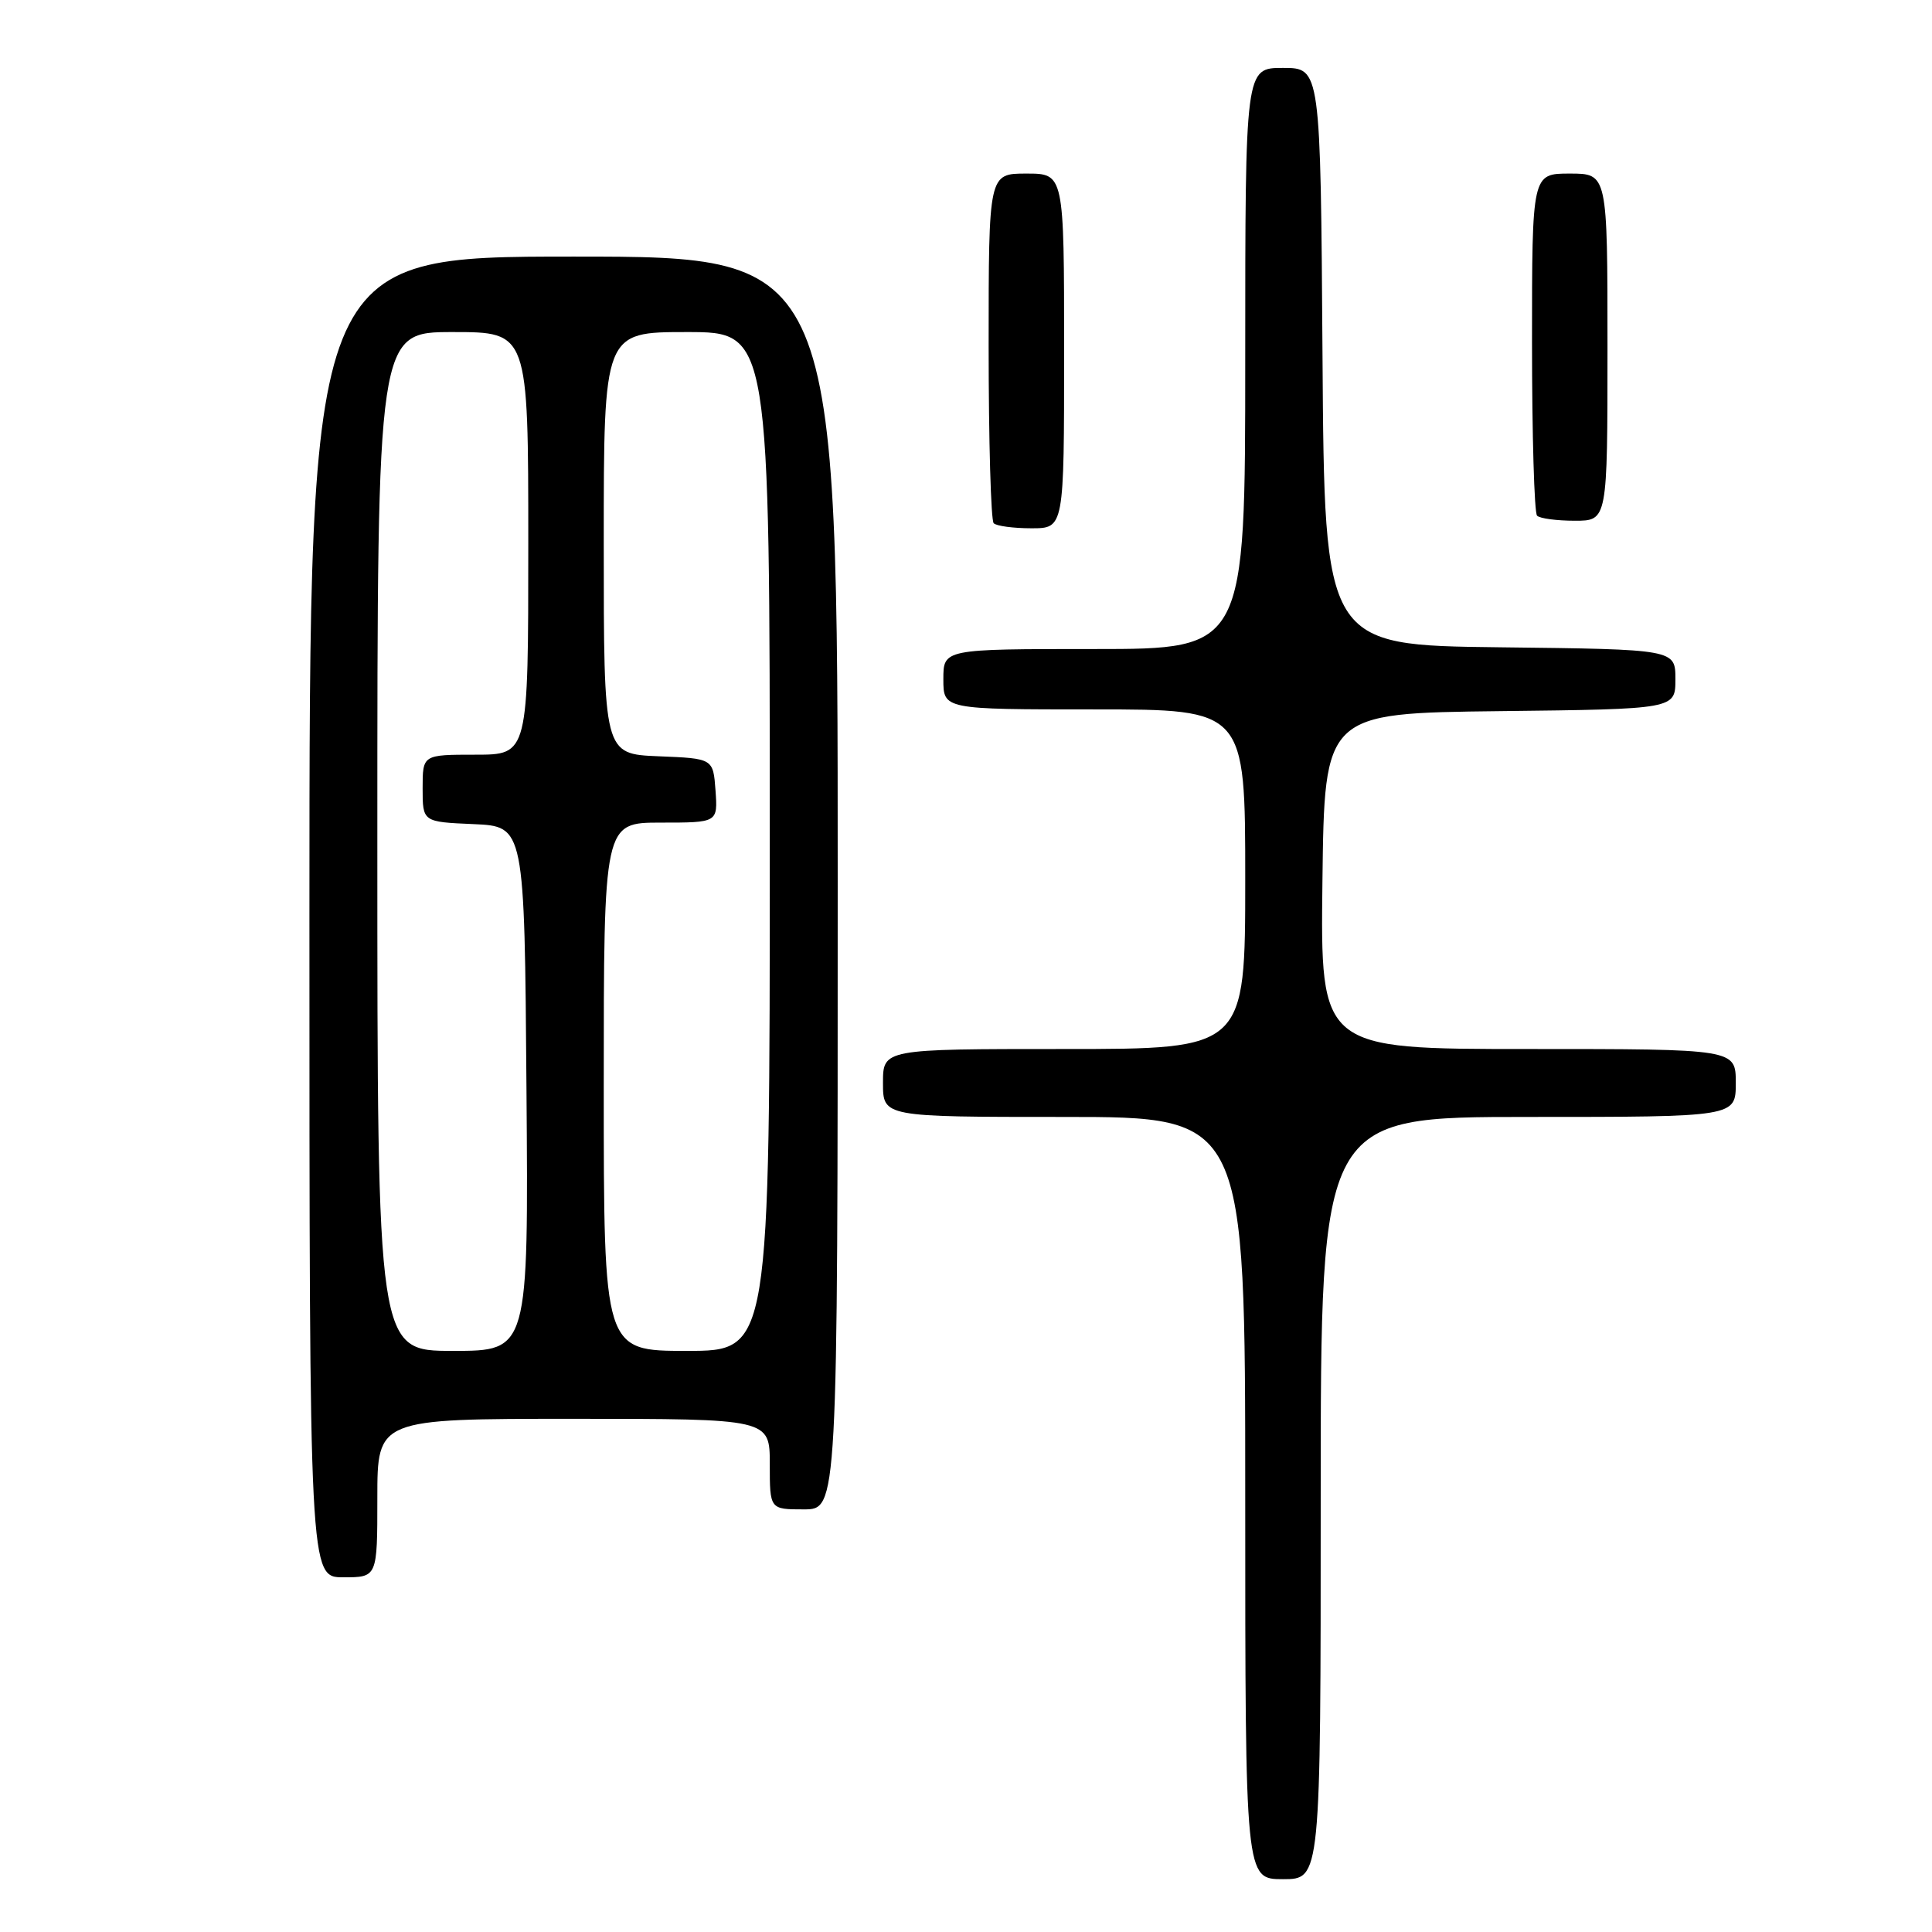 <?xml version="1.0" encoding="UTF-8" standalone="no"?>
<!DOCTYPE svg PUBLIC "-//W3C//DTD SVG 1.1//EN" "http://www.w3.org/Graphics/SVG/1.1/DTD/svg11.dtd" >
<svg xmlns="http://www.w3.org/2000/svg" xmlns:xlink="http://www.w3.org/1999/xlink" version="1.1" viewBox="0 0 256 256">
 <g >
 <path fill="currentColor"
d=" M 175.00 198.50 C 175.00 148.00 175.00 148.00 202.50 148.00 C 230.00 148.00 230.00 148.00 230.00 143.50 C 230.00 139.00 230.00 139.00 202.48 139.00 C 174.96 139.00 174.96 139.00 175.23 116.75 C 175.50 94.50 175.50 94.50 198.75 94.23 C 222.00 93.96 222.00 93.96 222.00 90.00 C 222.00 86.04 222.00 86.04 198.75 85.77 C 175.50 85.50 175.50 85.50 175.24 47.25 C 174.98 9.00 174.98 9.00 169.99 9.00 C 165.00 9.00 165.00 9.00 165.00 47.50 C 165.00 86.00 165.00 86.00 145.00 86.00 C 125.00 86.00 125.00 86.00 125.00 90.00 C 125.00 94.00 125.00 94.00 145.00 94.00 C 165.00 94.00 165.00 94.00 165.00 116.50 C 165.00 139.00 165.00 139.00 141.00 139.00 C 117.00 139.00 117.00 139.00 117.00 143.50 C 117.00 148.00 117.00 148.00 141.00 148.00 C 165.00 148.00 165.00 148.00 165.00 198.50 C 165.00 249.00 165.00 249.00 170.00 249.00 C 175.00 249.00 175.00 249.00 175.00 198.50 Z  M 50.00 198.50 C 50.00 188.00 50.00 188.00 76.00 188.00 C 102.00 188.00 102.00 188.00 102.00 194.00 C 102.00 200.00 102.00 200.00 106.50 200.00 C 111.00 200.00 111.00 200.00 111.00 117.00 C 111.00 34.00 111.00 34.00 76.00 34.00 C 41.00 34.00 41.00 34.00 41.00 121.50 C 41.00 209.00 41.00 209.00 45.50 209.00 C 50.00 209.00 50.00 209.00 50.00 198.50 Z  M 141.00 46.50 C 141.00 23.00 141.00 23.00 136.00 23.00 C 131.00 23.00 131.00 23.00 131.00 45.83 C 131.00 58.39 131.30 68.97 131.67 69.33 C 132.03 69.70 134.28 70.00 136.67 70.00 C 141.00 70.00 141.00 70.00 141.00 46.50 Z  M 213.00 46.00 C 213.00 23.00 213.00 23.00 208.00 23.00 C 203.00 23.00 203.00 23.00 203.00 45.33 C 203.00 57.62 203.30 67.97 203.67 68.33 C 204.03 68.70 206.28 69.00 208.67 69.00 C 213.00 69.00 213.00 69.00 213.00 46.00 Z  M 50.00 111.50 C 50.00 44.00 50.00 44.00 60.00 44.00 C 70.00 44.00 70.00 44.00 70.00 72.00 C 70.00 100.00 70.00 100.00 63.00 100.00 C 56.00 100.00 56.00 100.00 56.00 104.45 C 56.00 108.91 56.00 108.91 62.75 109.20 C 69.50 109.50 69.50 109.50 69.76 144.25 C 70.03 179.00 70.03 179.00 60.01 179.00 C 50.00 179.00 50.00 179.00 50.00 111.50 Z  M 80.00 144.00 C 80.00 109.00 80.00 109.00 87.56 109.00 C 95.11 109.00 95.11 109.00 94.81 104.75 C 94.50 100.50 94.50 100.50 87.25 100.21 C 80.00 99.91 80.00 99.91 80.00 71.96 C 80.00 44.00 80.00 44.00 91.00 44.00 C 102.00 44.00 102.00 44.00 102.00 111.50 C 102.00 179.00 102.00 179.00 91.00 179.00 C 80.00 179.00 80.00 179.00 80.00 144.00 Z "/>
</g>
</svg>
